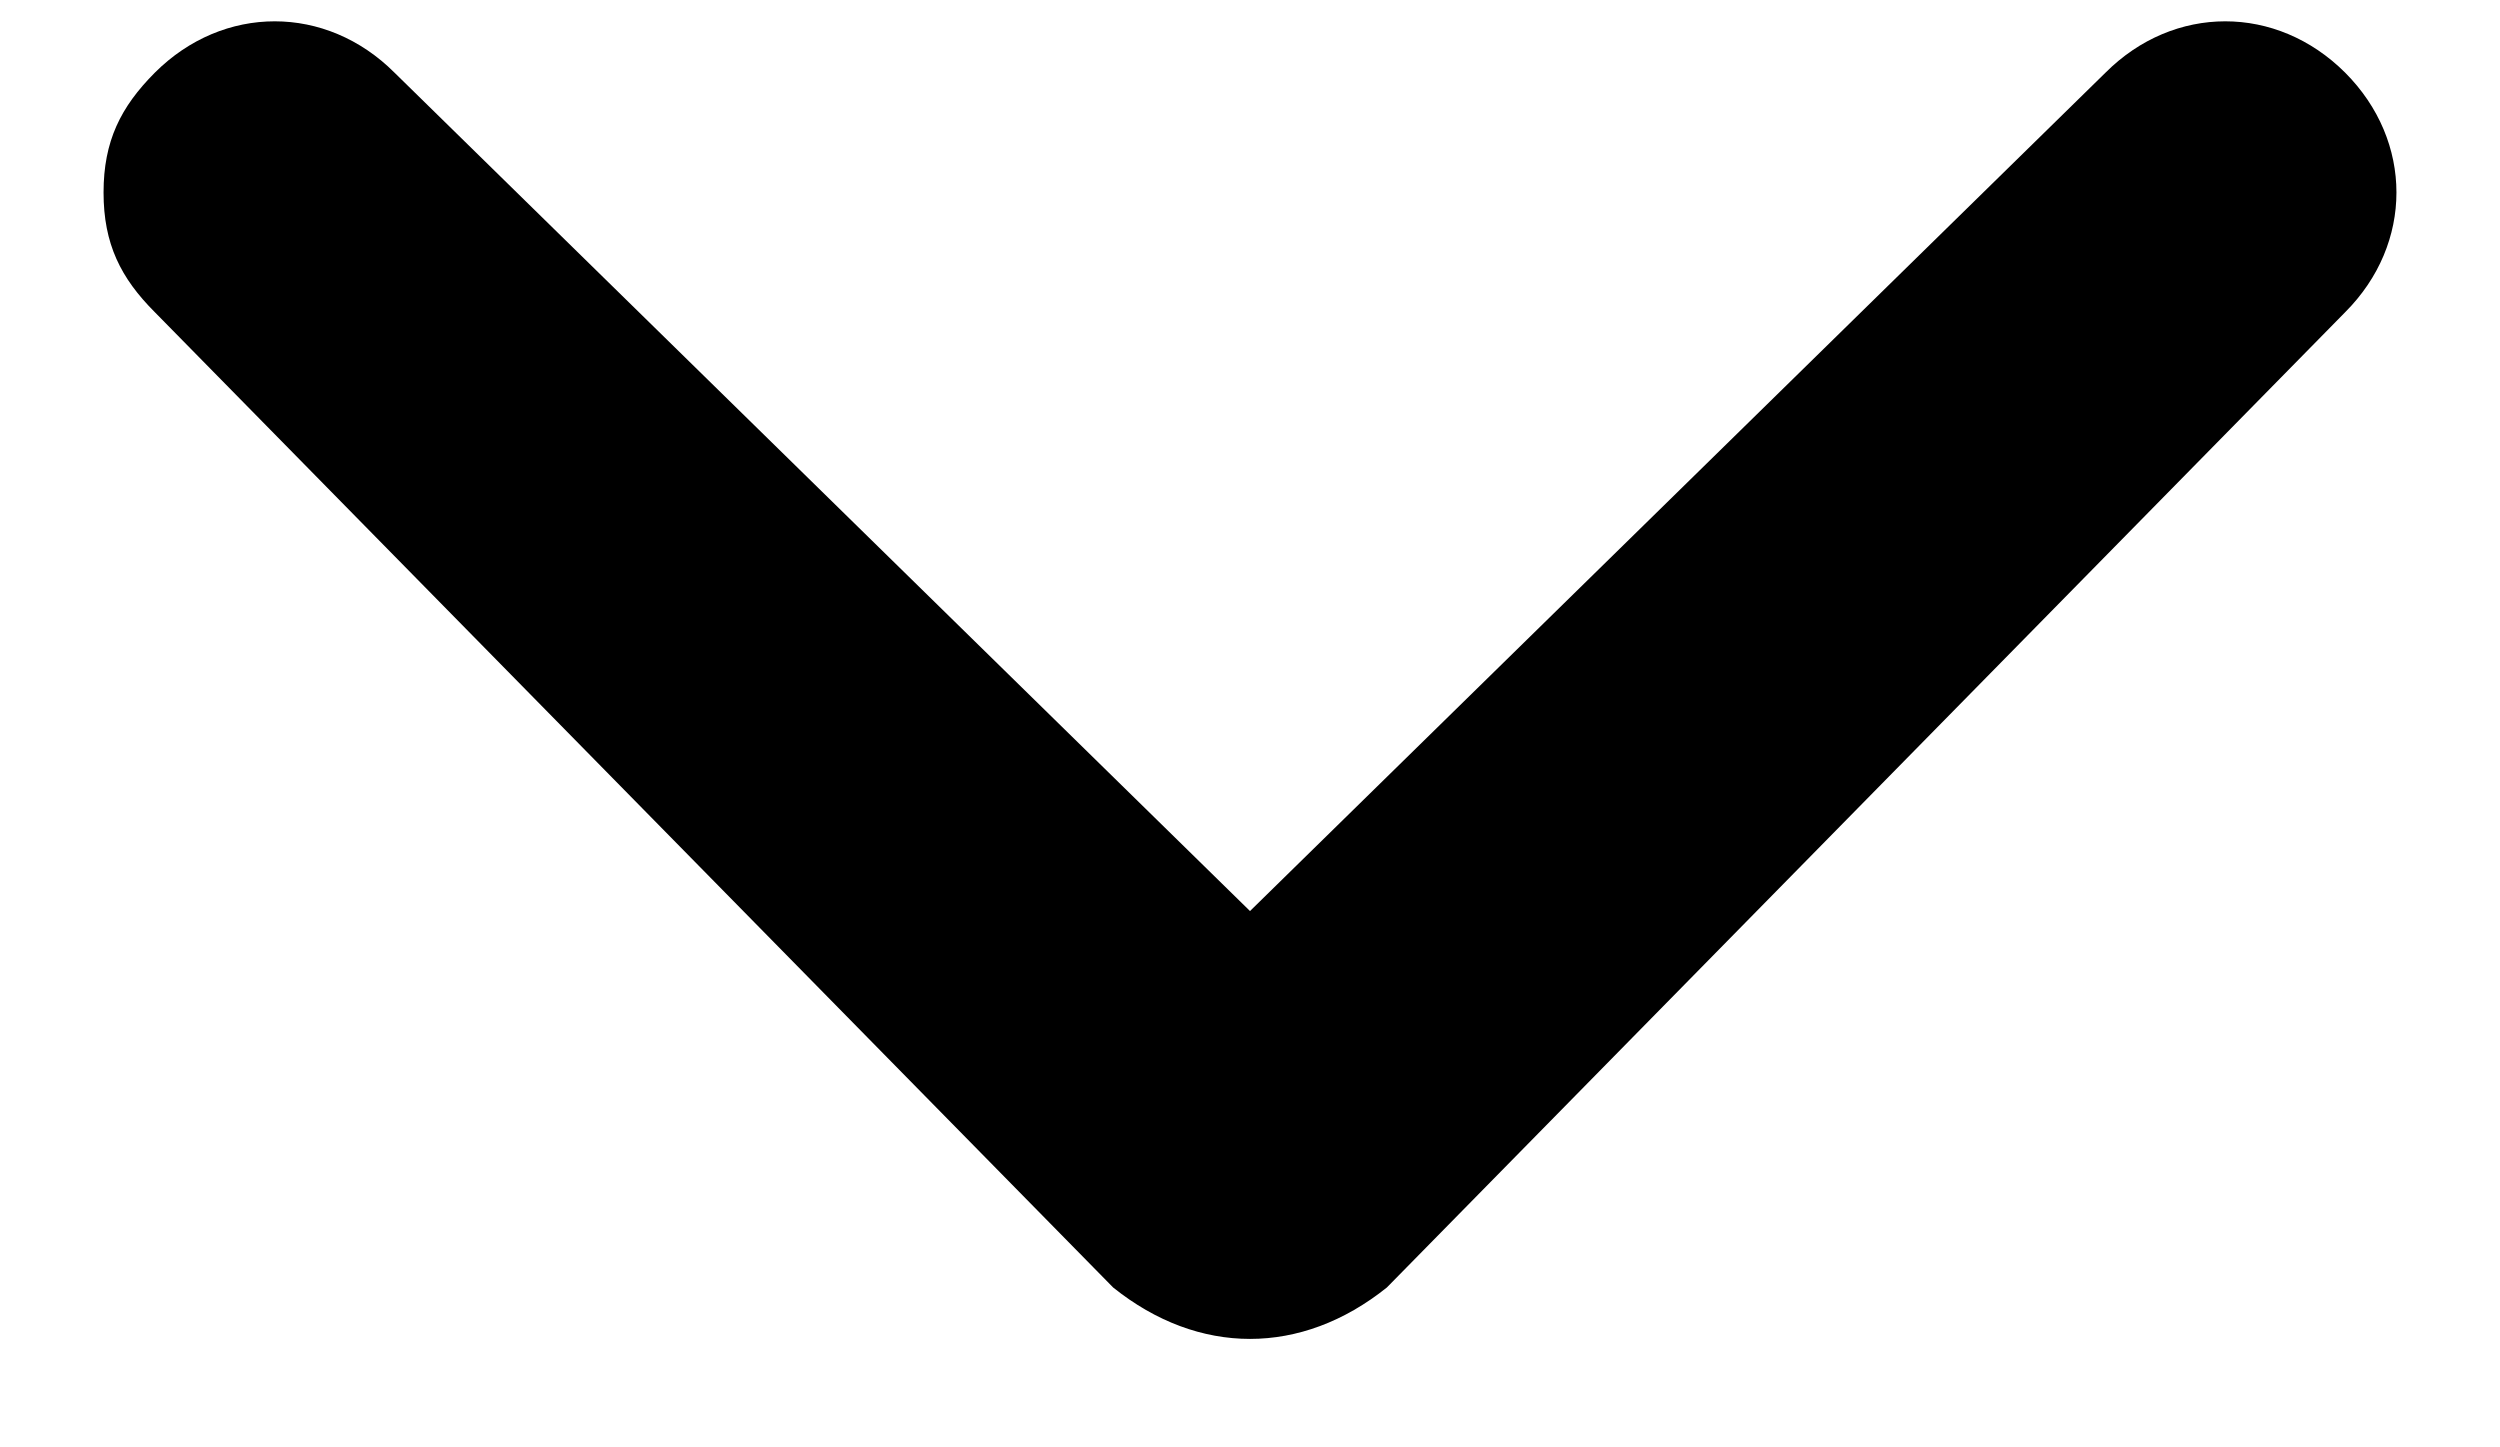 <svg width="19" height="11" viewBox="0 0 19 11" fill="none" xmlns="http://www.w3.org/2000/svg">
<path d="M10.54 9.785L17.823 2.373C18.343 1.853 18.343 1.073 17.823 0.552C17.302 0.032 16.522 0.032 16.002 0.552L9.5 6.924L2.998 0.552C2.478 0.032 1.698 0.032 1.177 0.552C0.917 0.813 0.787 1.073 0.787 1.463C0.787 1.853 0.917 2.113 1.177 2.373L8.46 9.785C9.11 10.306 9.89 10.306 10.54 9.785C10.41 9.785 10.41 9.785 10.54 9.785Z" fill="black"/>
</svg>
